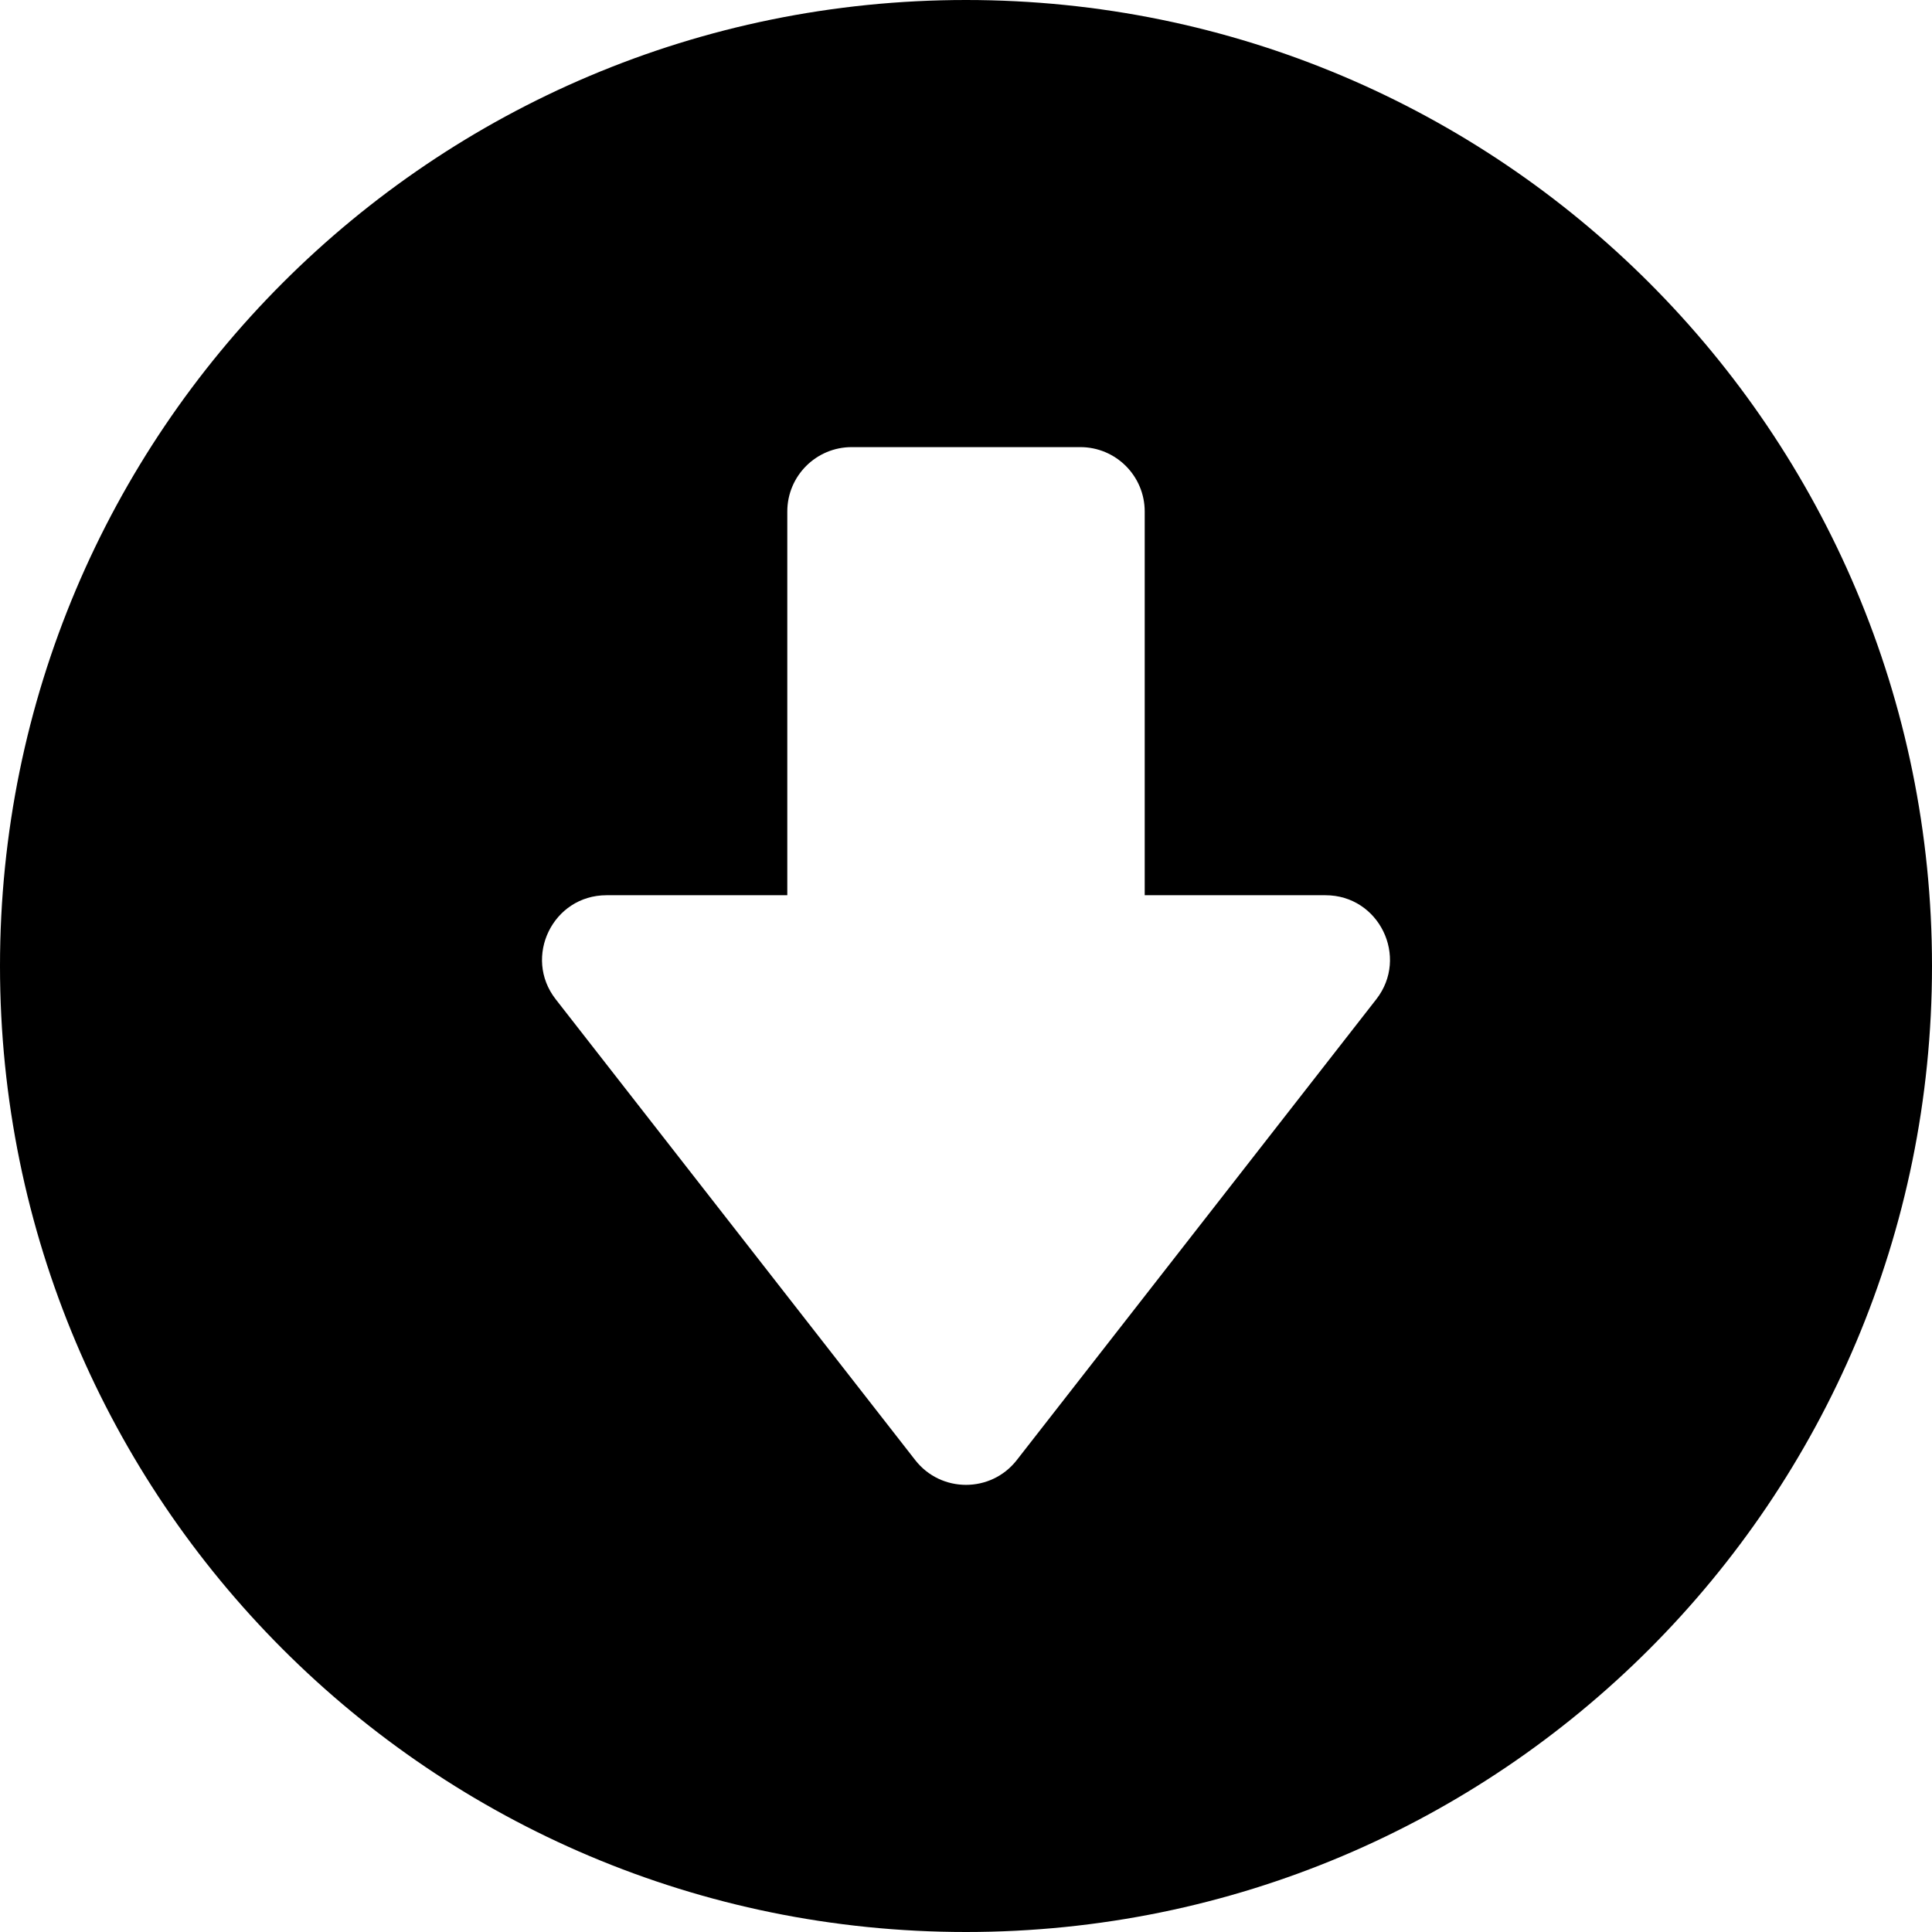 <?xml version="1.0" encoding="iso-8859-1"?>
<!-- Generator: Adobe Illustrator 19.0.0, SVG Export Plug-In . SVG Version: 6.00 Build 0)  -->
<svg version="1.1" id="Layer_1" xmlns="http://www.w3.org/2000/svg" xmlns:xlink="http://www.w3.org/1999/xlink" x="0px" y="0px"
	 viewBox="0 0 512 512" style="enable-background:new 0 0 512 512;" xml:space="preserve">
<g>
	<g>
		<path d="M256,0C114.509,0,0,114.497,0,256c0,141.491,114.497,256,256,256c141.49,0,256-114.497,256-256
			C512,114.51,397.503,0,256,0z M364.733,264.811L269.457,386.94c-6.833,8.759-20.091,8.745-26.913,0l-95.278-122.129
			c-8.711-11.166-0.757-27.565,13.457-27.565h47.919V135.558c0-9.425,7.641-17.067,17.067-17.067h60.584
			c9.425,0,17.067,7.641,17.067,17.067v101.688h47.917C365.492,237.246,373.443,253.646,364.733,264.811z"/>
	</g>
</g>
<g>
</g>
<g>
</g>
<g>
</g>
<g>
</g>
<g>
</g>
<g>
</g>
<g>
</g>
<g>
</g>
<g>
</g>
<g>
</g>
<g>
</g>
<g>
</g>
<g>
</g>
<g>
</g>
<g>
</g>
</svg>
